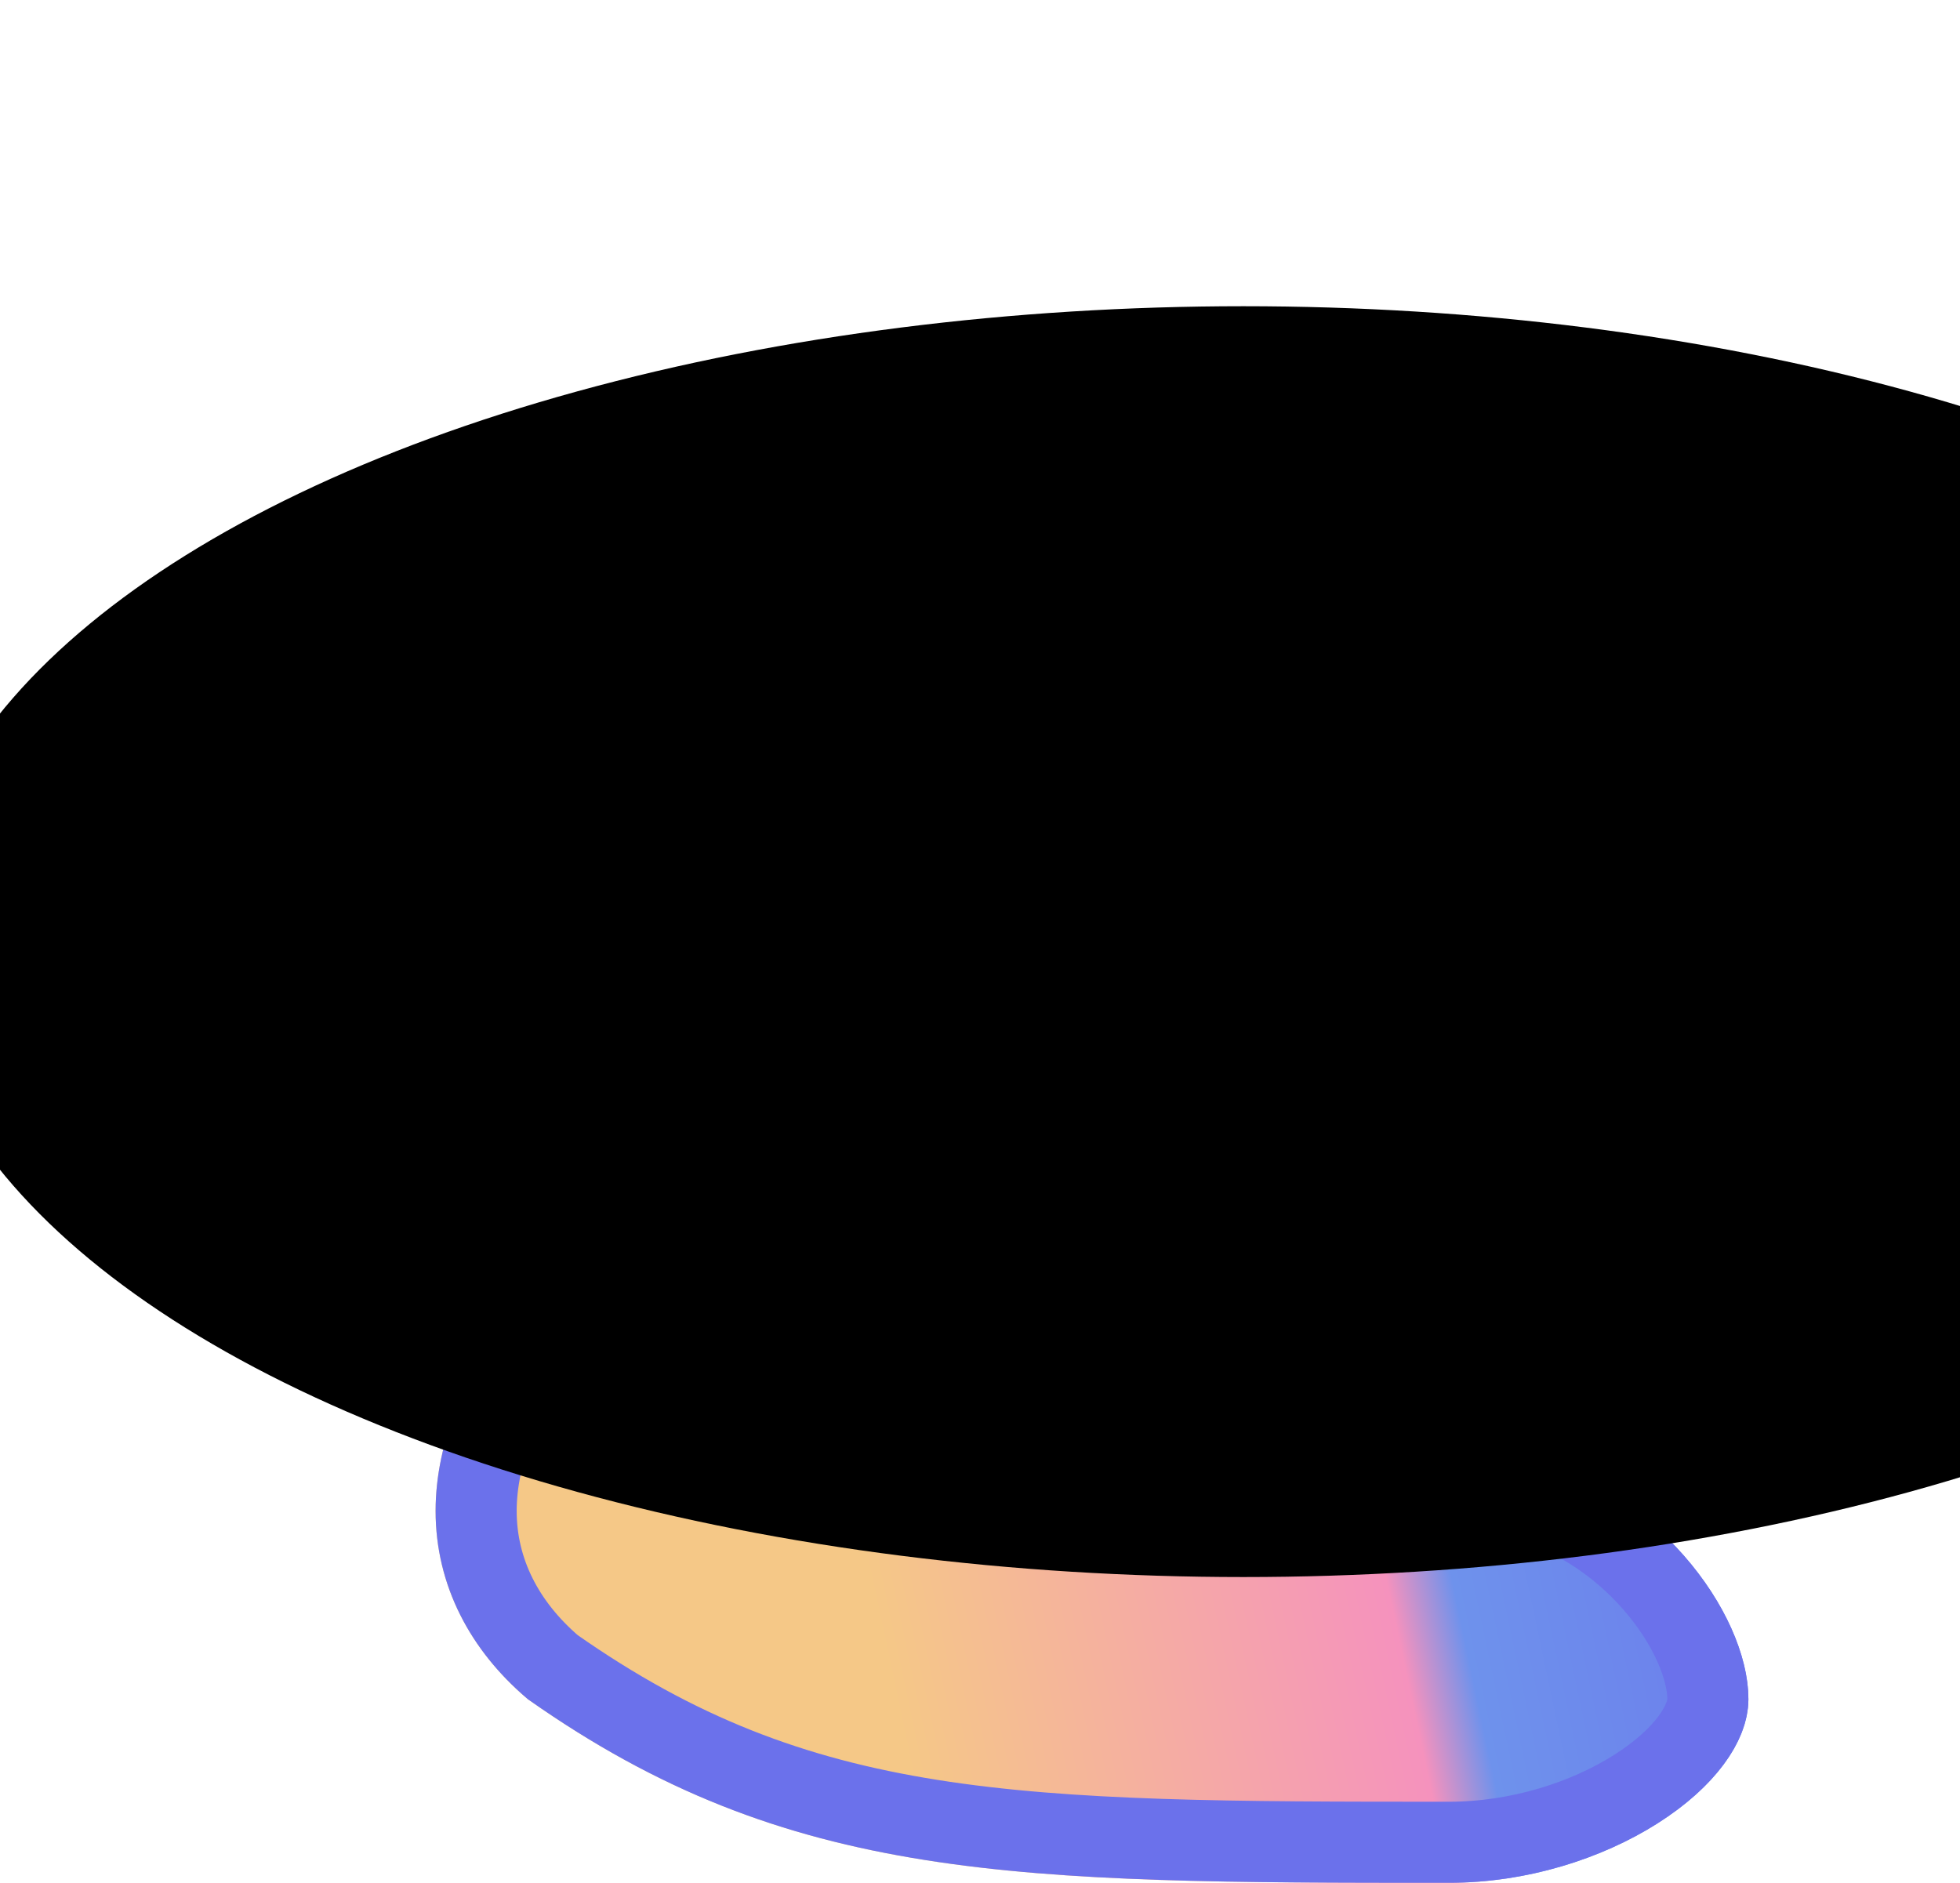 <svg width="1920" height="1845" viewBox="0 0 1920 1845" fill="none" xmlns="http://www.w3.org/2000/svg">
<g style="mix-blend-mode:luminosity" filter="url(#filter0_dddddf_2081_5276)">
<path d="M1080.22 222C910.049 400.712 939.757 561.237 1050.36 654.829C1305.66 834.714 1529.33 834.715 1952.51 834.715C2105.59 834.715 2246 739.928 2246 654.829C2246 569.73 2152.39 443.607 2020.58 417.728C1407.78 297.413 1216.3 310.178 1080.22 222Z" fill="url(#paint0_linear_2081_5276)"/>
<path d="M1074.71 623.403C1027.54 582.967 999.698 530.361 999.713 470.345C999.727 414.959 1023.5 347.646 1088 272.553C1158.01 309.56 1242.22 327.121 1365.29 347.017C1398.19 352.335 1434.15 357.848 1473.75 363.921C1605.62 384.139 1777.97 410.566 2012.93 456.696C2068.7 467.645 2117.66 500.177 2152.88 540.278C2188.84 581.221 2206.29 625.08 2206.29 654.828C2206.29 676.51 2186.04 711.083 2135.42 743.129C2087.34 773.566 2021.3 795.003 1952.51 795.003C1528.23 795.002 1317.55 793.916 1074.71 623.403Z" stroke="#6B71EB" stroke-width="79.426"/>
</g>
<g filter="url(#filter1_f_2081_5276)">
<ellipse cx="1218" cy="922.5" rx="1305" ry="622.5" fill="black"/>
</g>
<defs>
<filter id="filter0_dddddf_2081_5276" x="568.545" y="51.802" width="1847.65" height="1389.95" filterUnits="userSpaceOnUse" color-interpolation-filters="sRGB">
<feFlood flood-opacity="0" result="BackgroundImageFix"/>
<feColorMatrix in="SourceAlpha" type="matrix" values="0 0 0 0 0 0 0 0 0 0 0 0 0 0 0 0 0 0 127 0" result="hardAlpha"/>
<feOffset dx="-11.347" dy="17.02"/>
<feGaussianBlur stdDeviation="22.693"/>
<feColorMatrix type="matrix" values="0 0 0 0 0.431 0 0 0 0 0.482 0 0 0 0 0.914 0 0 0 0.98 0"/>
<feBlend mode="normal" in2="BackgroundImageFix" result="effect1_dropShadow_2081_5276"/>
<feColorMatrix in="SourceAlpha" type="matrix" values="0 0 0 0 0 0 0 0 0 0 0 0 0 0 0 0 0 0 127 0" result="hardAlpha"/>
<feOffset dx="-39.713" dy="73.752"/>
<feGaussianBlur stdDeviation="42.549"/>
<feColorMatrix type="matrix" values="0 0 0 0 0.431 0 0 0 0 0.482 0 0 0 0 0.914 0 0 0 0.85 0"/>
<feBlend mode="normal" in2="effect1_dropShadow_2081_5276" result="effect2_dropShadow_2081_5276"/>
<feColorMatrix in="SourceAlpha" type="matrix" values="0 0 0 0 0 0 0 0 0 0 0 0 0 0 0 0 0 0 127 0" result="hardAlpha"/>
<feOffset dx="-85.099" dy="164.525"/>
<feGaussianBlur stdDeviation="56.733"/>
<feColorMatrix type="matrix" values="0 0 0 0 0.431 0 0 0 0 0.482 0 0 0 0 0.914 0 0 0 0.5 0"/>
<feBlend mode="normal" in2="effect2_dropShadow_2081_5276" result="effect3_dropShadow_2081_5276"/>
<feColorMatrix in="SourceAlpha" type="matrix" values="0 0 0 0 0 0 0 0 0 0 0 0 0 0 0 0 0 0 127 0" result="hardAlpha"/>
<feOffset dx="-153.178" dy="295.009"/>
<feGaussianBlur stdDeviation="65.243"/>
<feColorMatrix type="matrix" values="0 0 0 0 0.431 0 0 0 0 0.482 0 0 0 0 0.914 0 0 0 0.15 0"/>
<feBlend mode="normal" in2="effect3_dropShadow_2081_5276" result="effect4_dropShadow_2081_5276"/>
<feColorMatrix in="SourceAlpha" type="matrix" values="0 0 0 0 0 0 0 0 0 0 0 0 0 0 0 0 0 0 127 0" result="hardAlpha"/>
<feOffset dx="-243.95" dy="459.534"/>
<feGaussianBlur stdDeviation="73.752"/>
<feColorMatrix type="matrix" values="0 0 0 0 0.431 0 0 0 0 0.482 0 0 0 0 0.914 0 0 0 0.02 0"/>
<feBlend mode="normal" in2="effect4_dropShadow_2081_5276" result="effect5_dropShadow_2081_5276"/>
<feBlend mode="normal" in="SourceGraphic" in2="effect5_dropShadow_2081_5276" result="shape"/>
<feGaussianBlur stdDeviation="85.099" result="effect6_foregroundBlur_2081_5276"/>
</filter>
<filter id="filter1_f_2081_5276" x="-387" y="0" width="3210" height="1845" filterUnits="userSpaceOnUse" color-interpolation-filters="sRGB">
<feFlood flood-opacity="0" result="BackgroundImageFix"/>
<feBlend mode="normal" in="SourceGraphic" in2="BackgroundImageFix" result="shape"/>
<feGaussianBlur stdDeviation="150" result="effect1_foregroundBlur_2081_5276"/>
</filter>
<linearGradient id="paint0_linear_2081_5276" x1="2474.76" y1="916.972" x2="1507.46" y2="1121.73" gradientUnits="userSpaceOnUse">
<stop stop-color="#6B71EB"/>
<stop offset="0.434" stop-color="#6E92EC"/>
<stop offset="0.498" stop-color="#F592BD"/>
<stop offset="1" stop-color="#F5C887"/>
</linearGradient>
</defs>
</svg>
